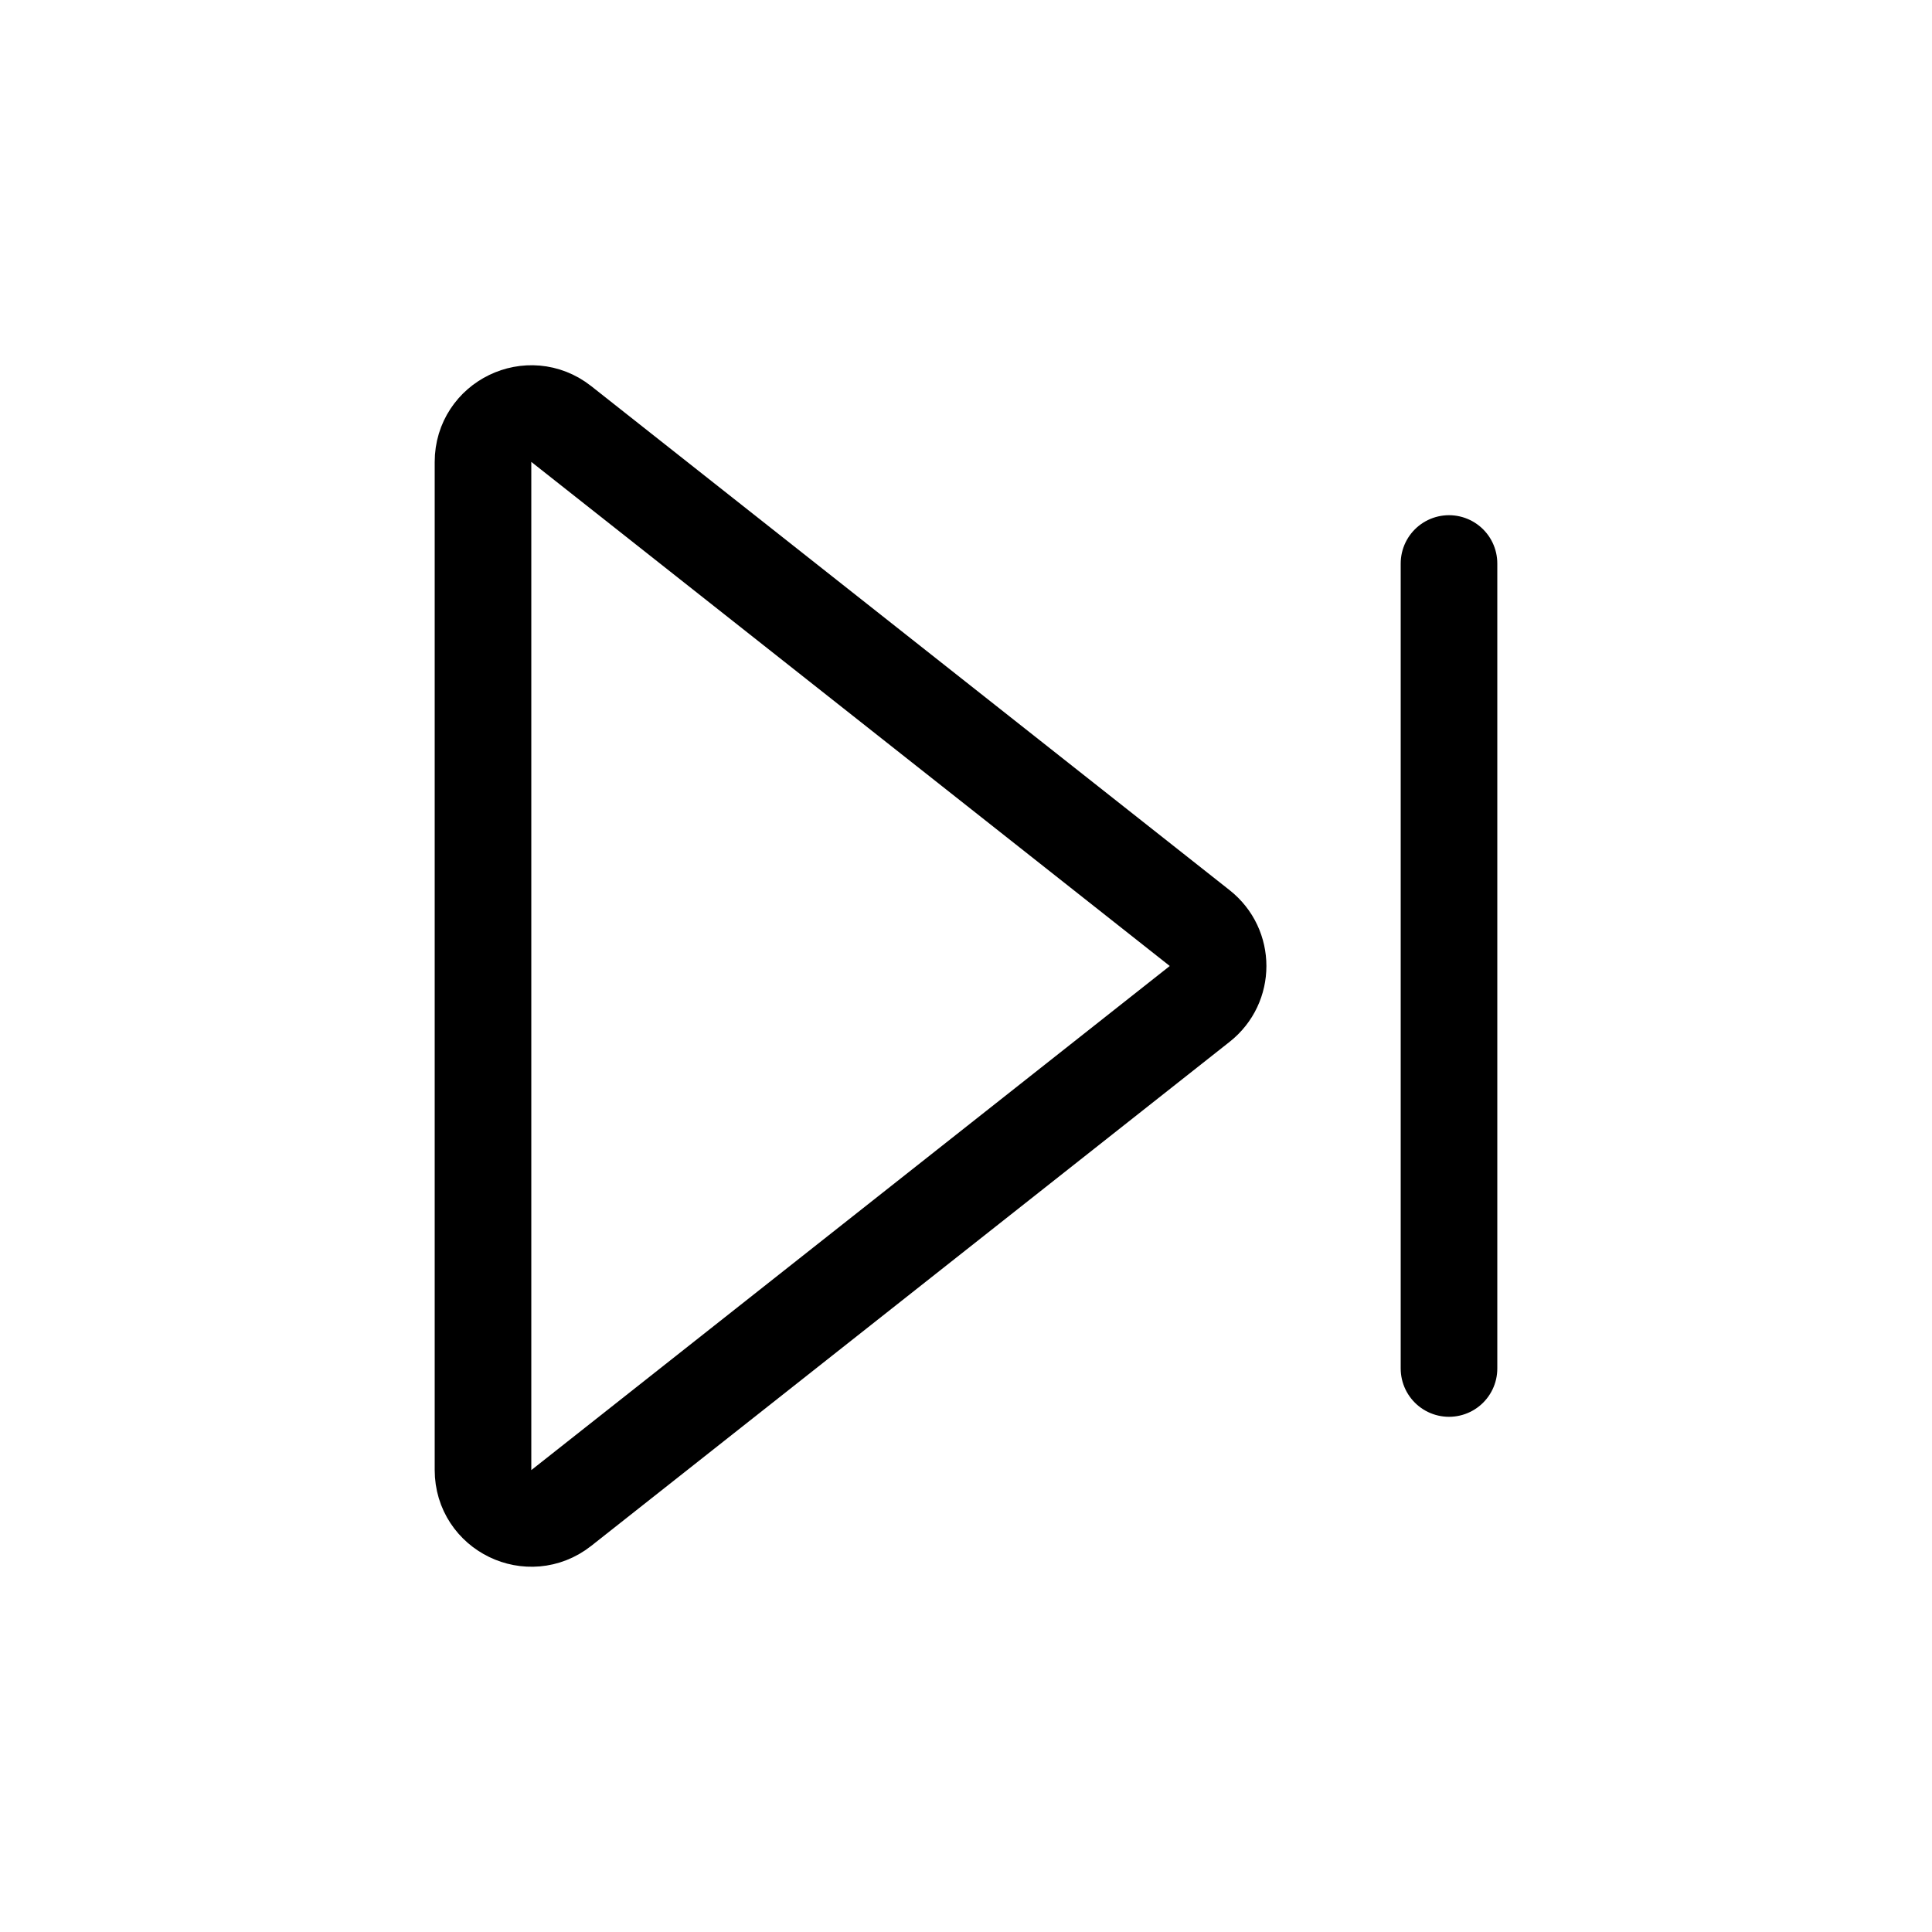 <?xml version="1.0" encoding="UTF-8"?><svg width="63px" height="63px" stroke-width="1.2" viewBox="0 0 24 24" fill="none" xmlns="http://www.w3.org/2000/svg" color="#000000"><path d="M18 7V17" stroke="#000000" stroke-width="1.2" stroke-linecap="round" stroke-linejoin="round"></path><path d="M6.972 5.267C6.578 4.957 6 5.237 6 5.738V18.262C6 18.763 6.578 19.043 6.972 18.733L14.903 12.471C15.208 12.231 15.208 11.769 14.903 11.529L6.972 5.267Z" stroke="#000000" stroke-width="1.2" stroke-linecap="round" stroke-linejoin="round"></path></svg>